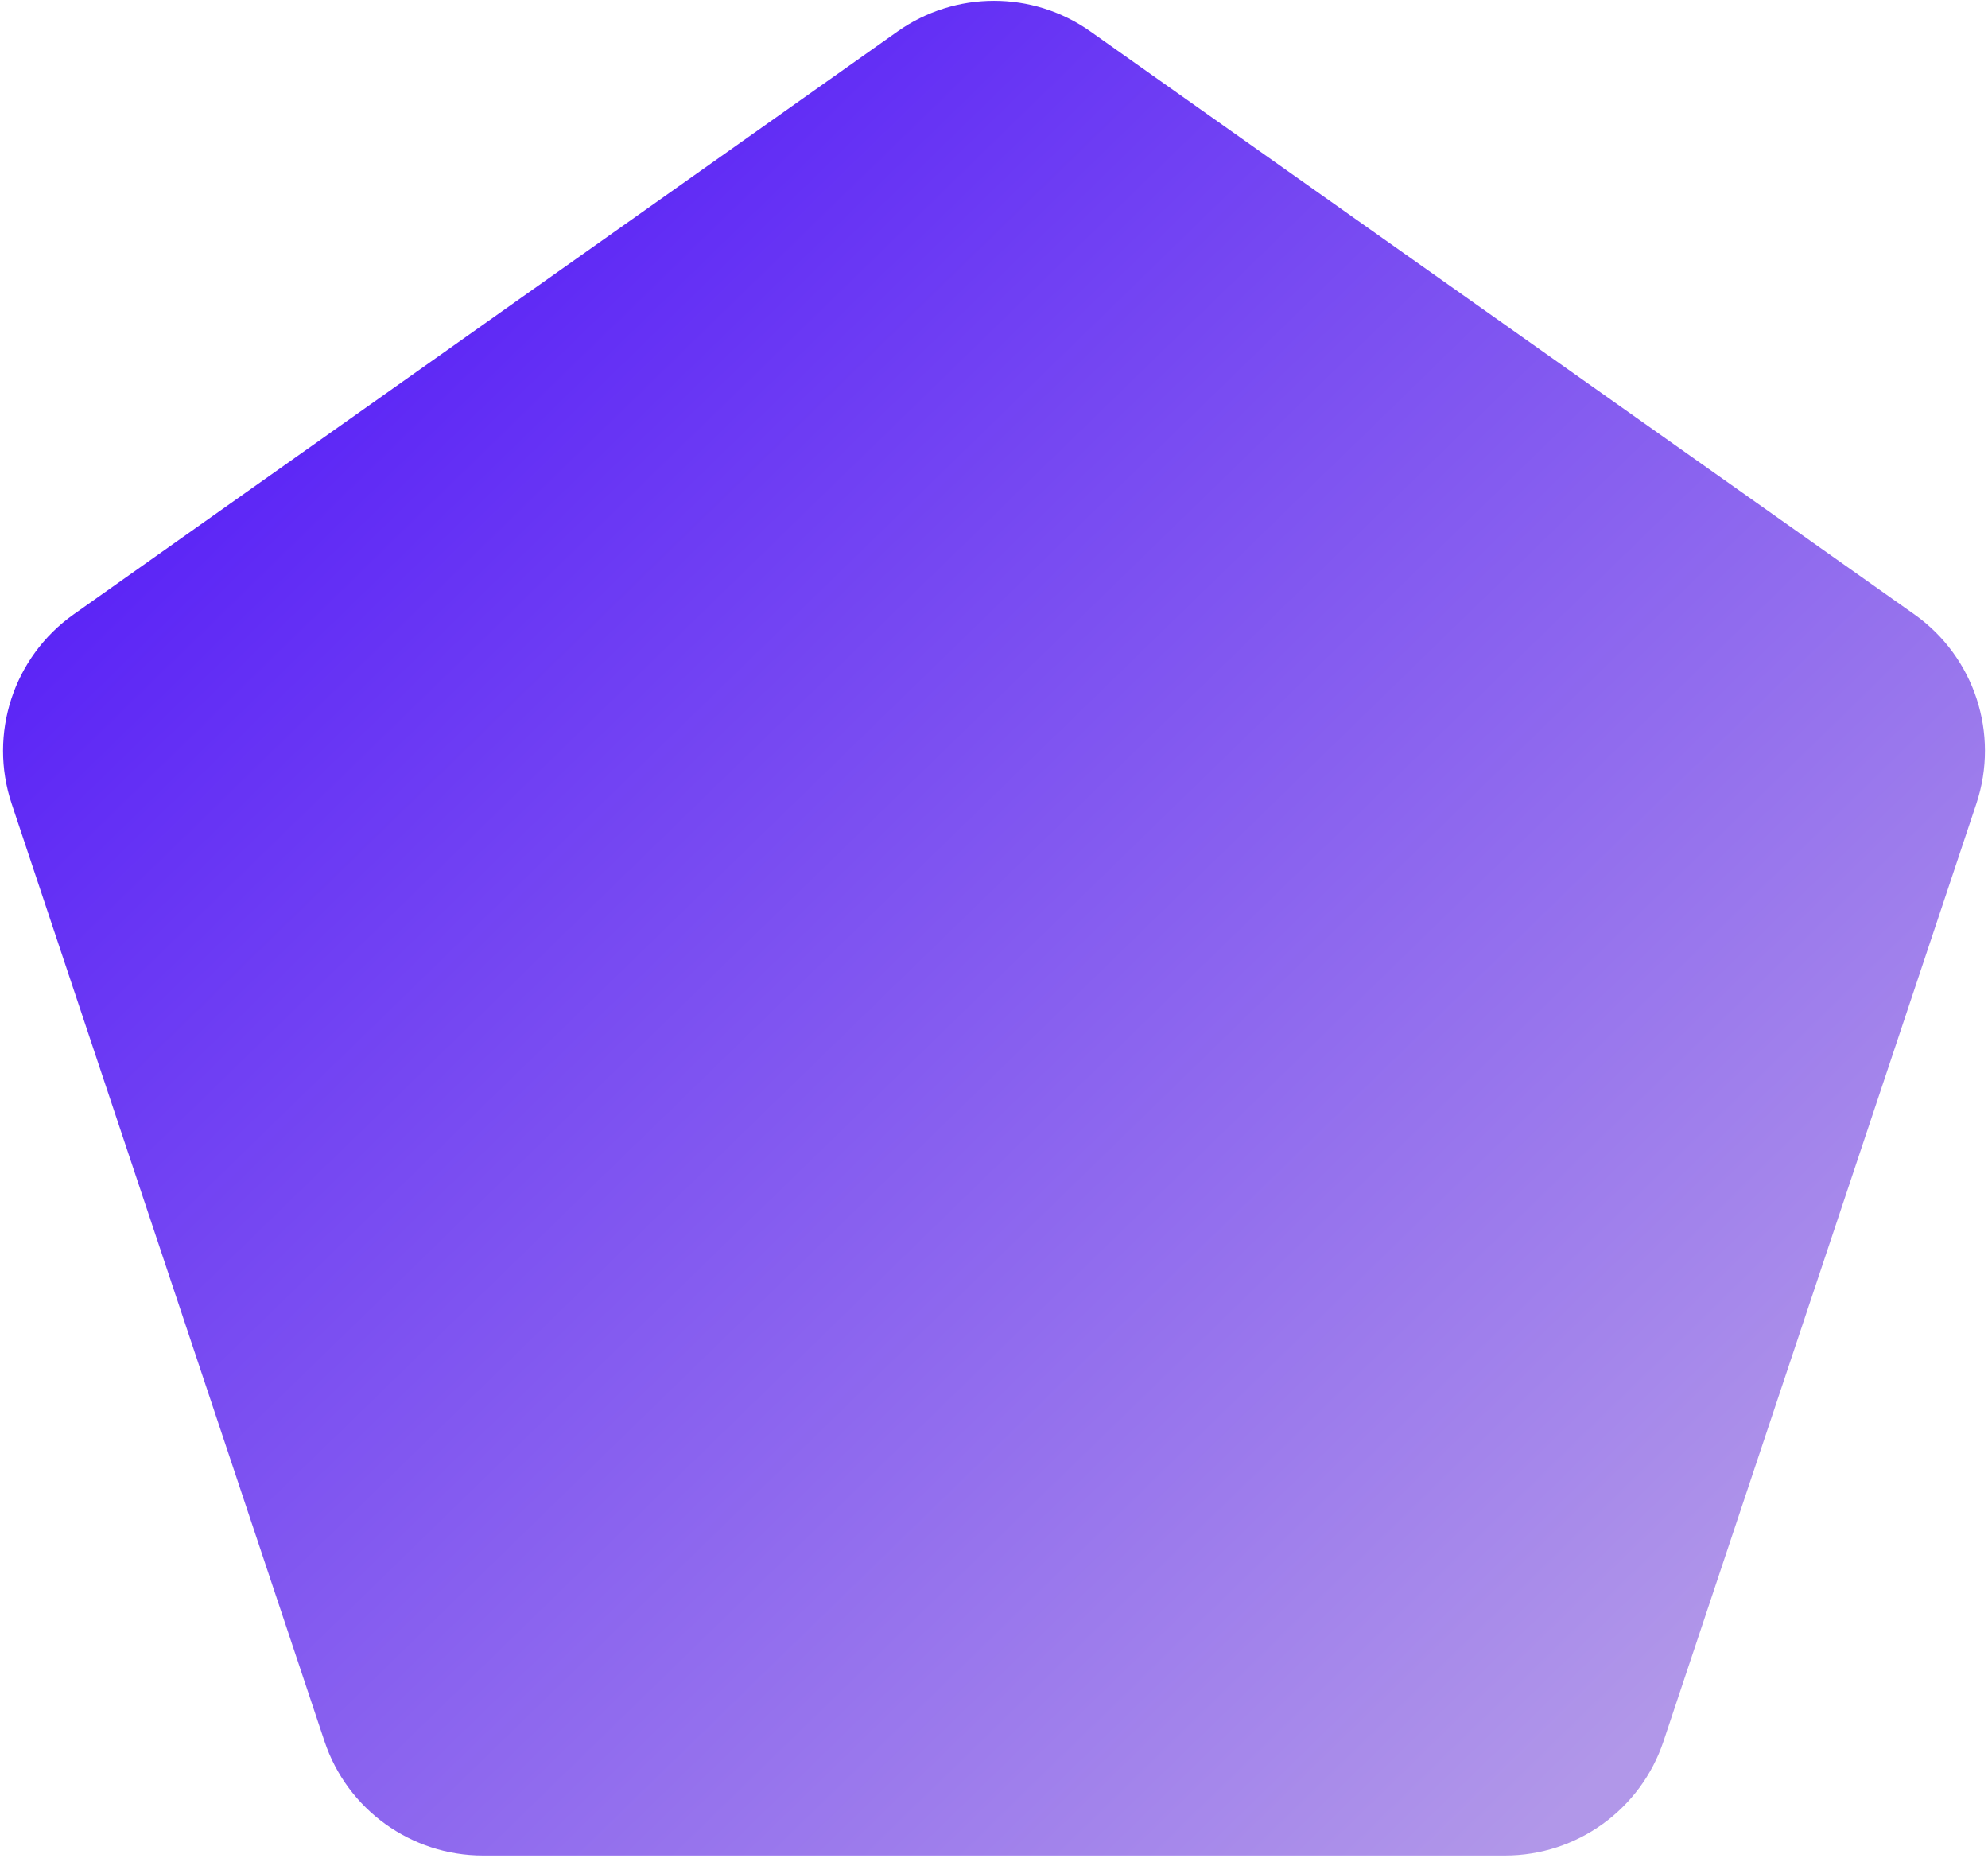 <svg width="595" height="556" viewBox="0 0 595 556" fill="none" xmlns="http://www.w3.org/2000/svg">
<path d="M268.626 9.423C285.93 -2.816 309.07 -2.816 326.374 9.423L572.958 183.841C590.954 196.57 598.491 219.581 591.513 240.49L497.877 521.051C491.066 541.459 471.964 555.222 450.449 555.222H144.551C123.036 555.222 103.934 541.459 97.123 521.051L3.487 240.49C-3.491 219.582 4.046 196.57 22.042 183.841L268.626 9.423Z" fill="url(#paint0_linear_1_169)"/>
<defs>
<linearGradient id="paint0_linear_1_169" x1="-24" y1="-11" x2="601.775" y2="631.769" gradientUnits="userSpaceOnUse">
<stop offset="0.095" stop-color="#4F14F8"/>
<stop offset="0.825" stop-color="#B197E9"/>
</linearGradient>
</defs>
</svg>
